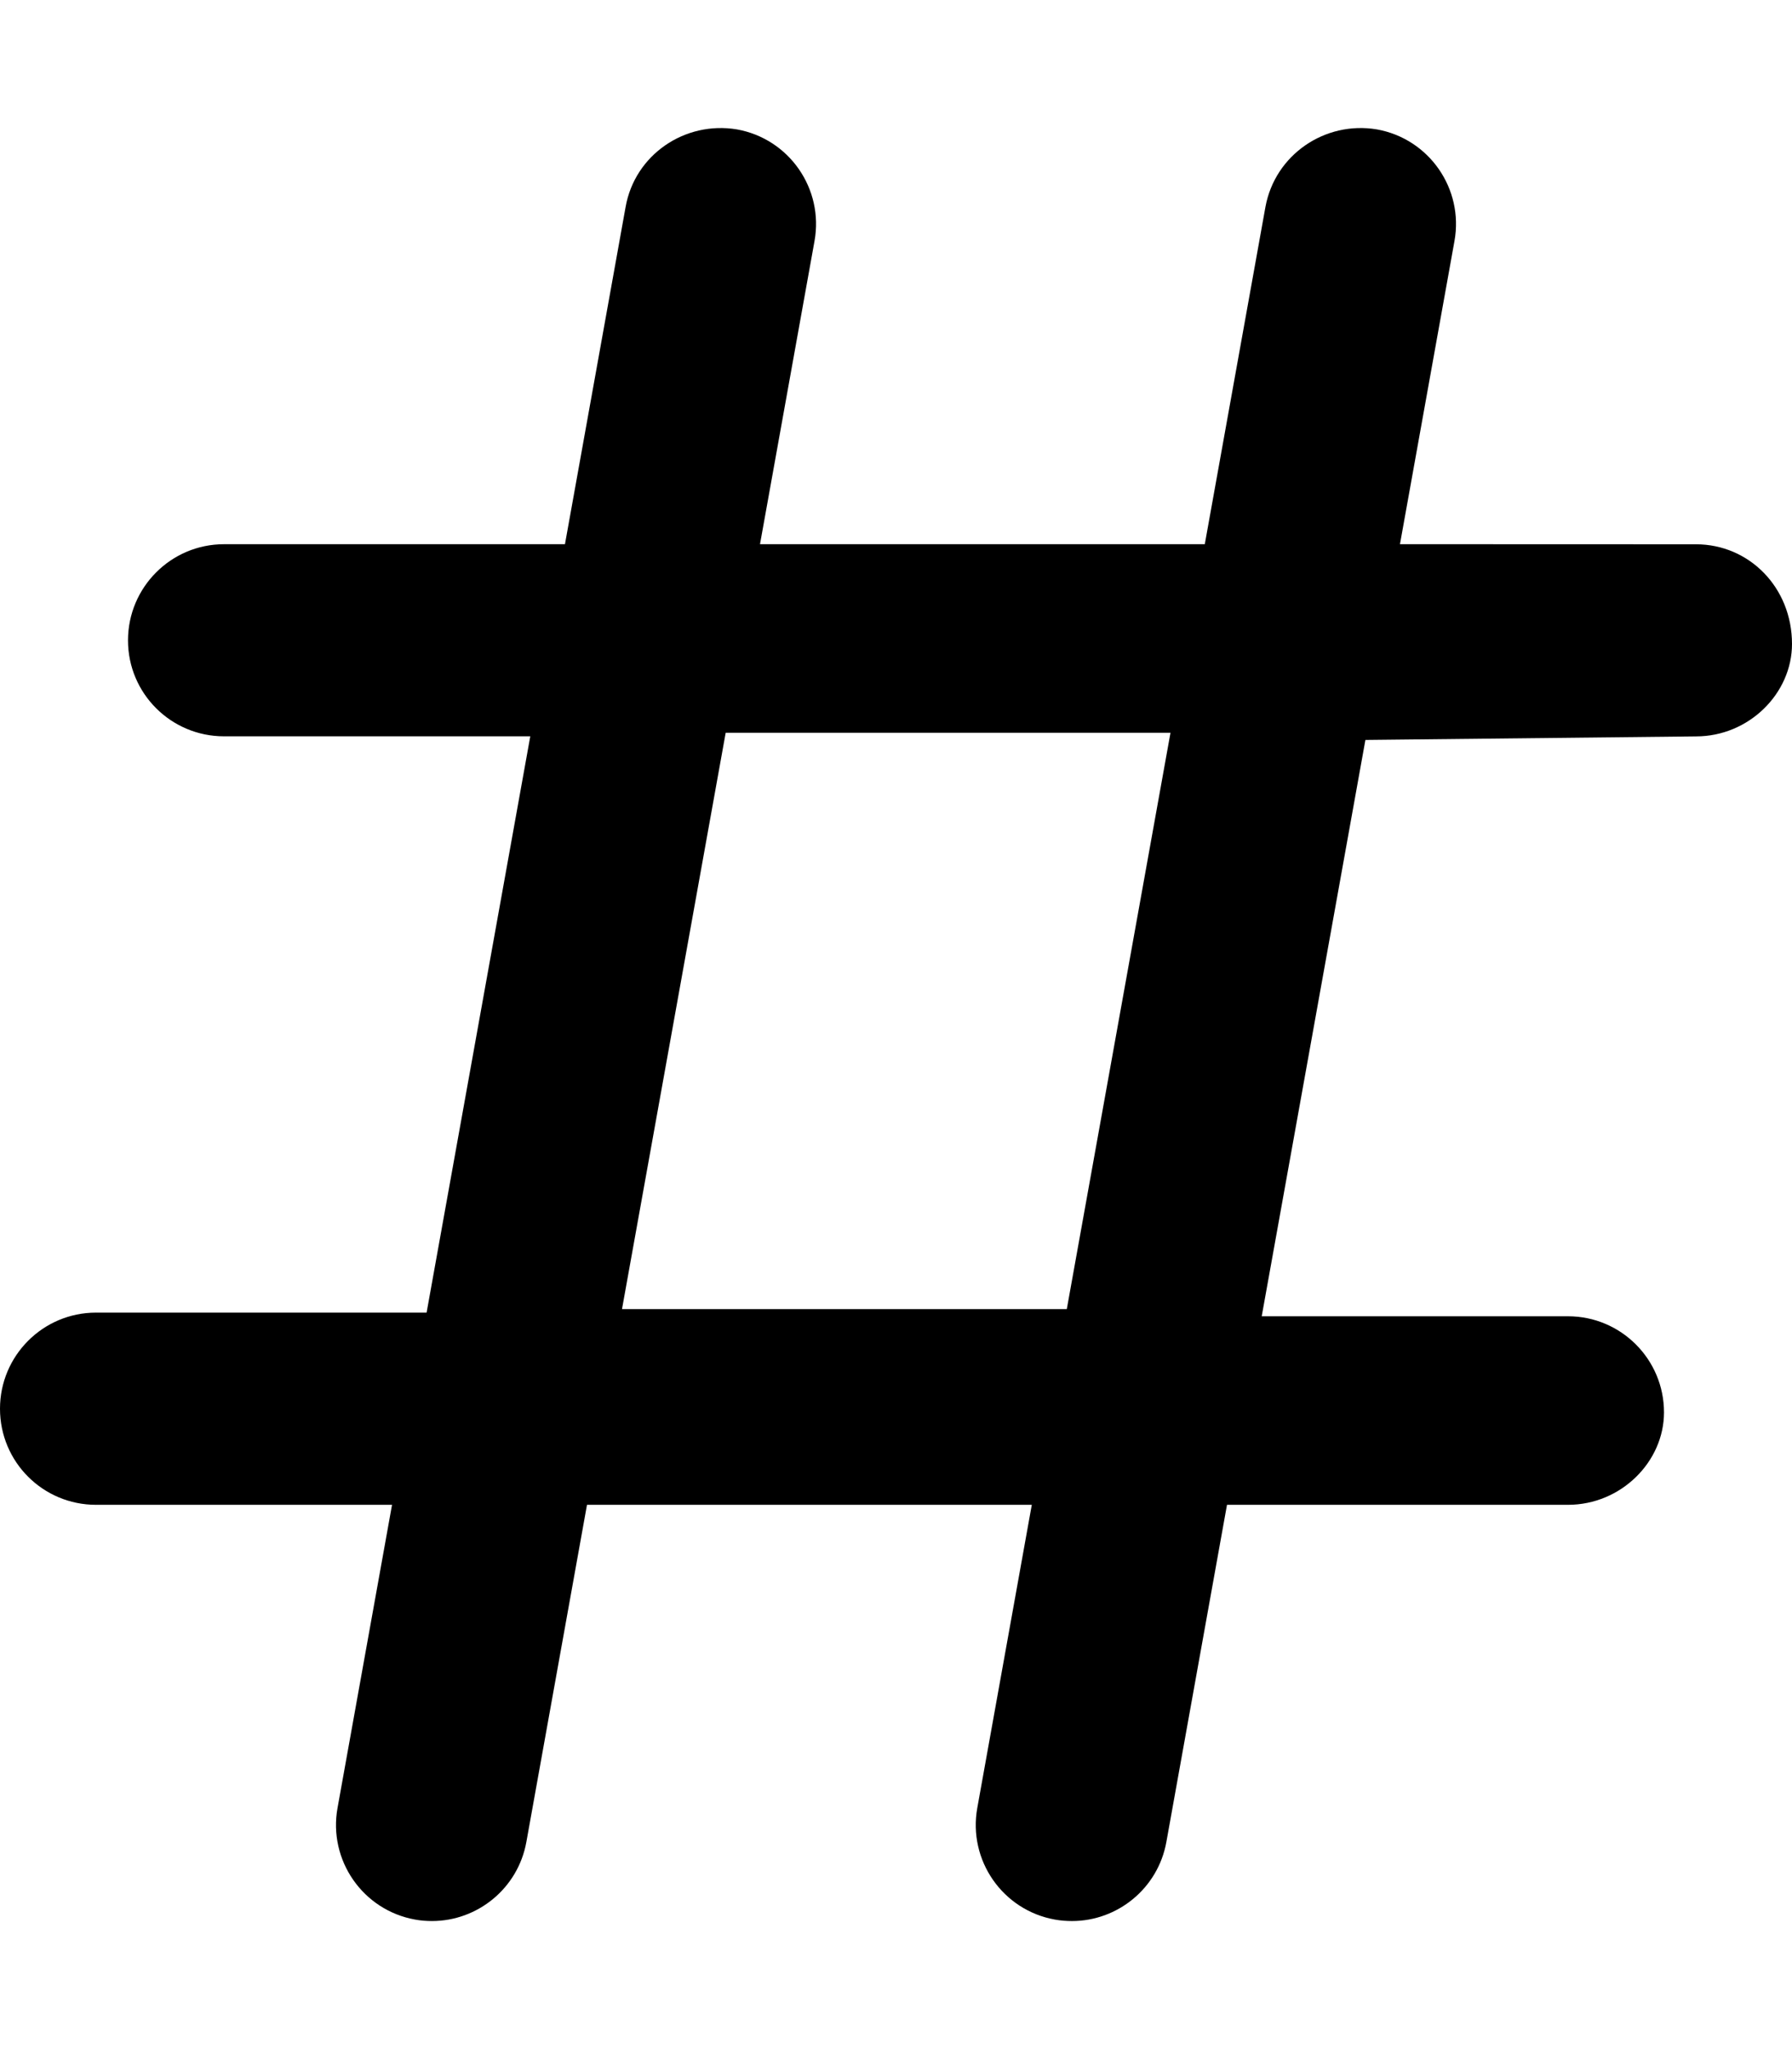 <svg xmlns="http://www.w3.org/2000/svg" viewBox="0 0 448 512"><!--! Font Awesome Pro 6.1.1 by @fontawesome - https://fontawesome.com License - https://fontawesome.com/license (Commercial License) Copyright 2022 Fonticons, Inc.--><path d="m424 136-74.01-.025 13.63-75.76c2.344-13.03-6.312-25.53-19.38-27.88-13-2.188-25.5 6.344-27.88 19.38l-15.16 84.26H190l13.63-75.76c2.344-13.03-6.312-25.53-19.38-27.88C171.2 30.15 158.7 38.69 156.4 51.72l-15.16 84.26H56c-13.25 0-24 10.78-24 24.03 0 13.25 10.75 23.97 24 23.97h76.57l-25.92 144H24c-13.25 0-24 10.76-24 24.01C0 365.3 10.75 376 24 376l74.01-.008-13.63 75.76c-2.344 13.03 6.312 25.53 19.38 27.88 1.44.268 2.84.368 4.24.368 11.38 0 21.5-8.158 23.59-19.75l15.16-84.26h111.2l-13.63 75.76c-2.344 13.03 6.312 25.53 19.38 27.88 1.5.27 2.9.37 4.3.37 11.38 0 21.5-8.158 23.59-19.75l15.16-84.26L392 376c13.25 0 24-10.75 24-23.1 0-13.25-10.75-24.01-24-24.01h-76.57l25.92-144L424 184c13.25 0 24-10.75 24-23.1 0-14.1-10.7-24.9-24-24.9zM266.7 327.1H155.5l25.92-144h111.2l-25.92 144z"/></svg>